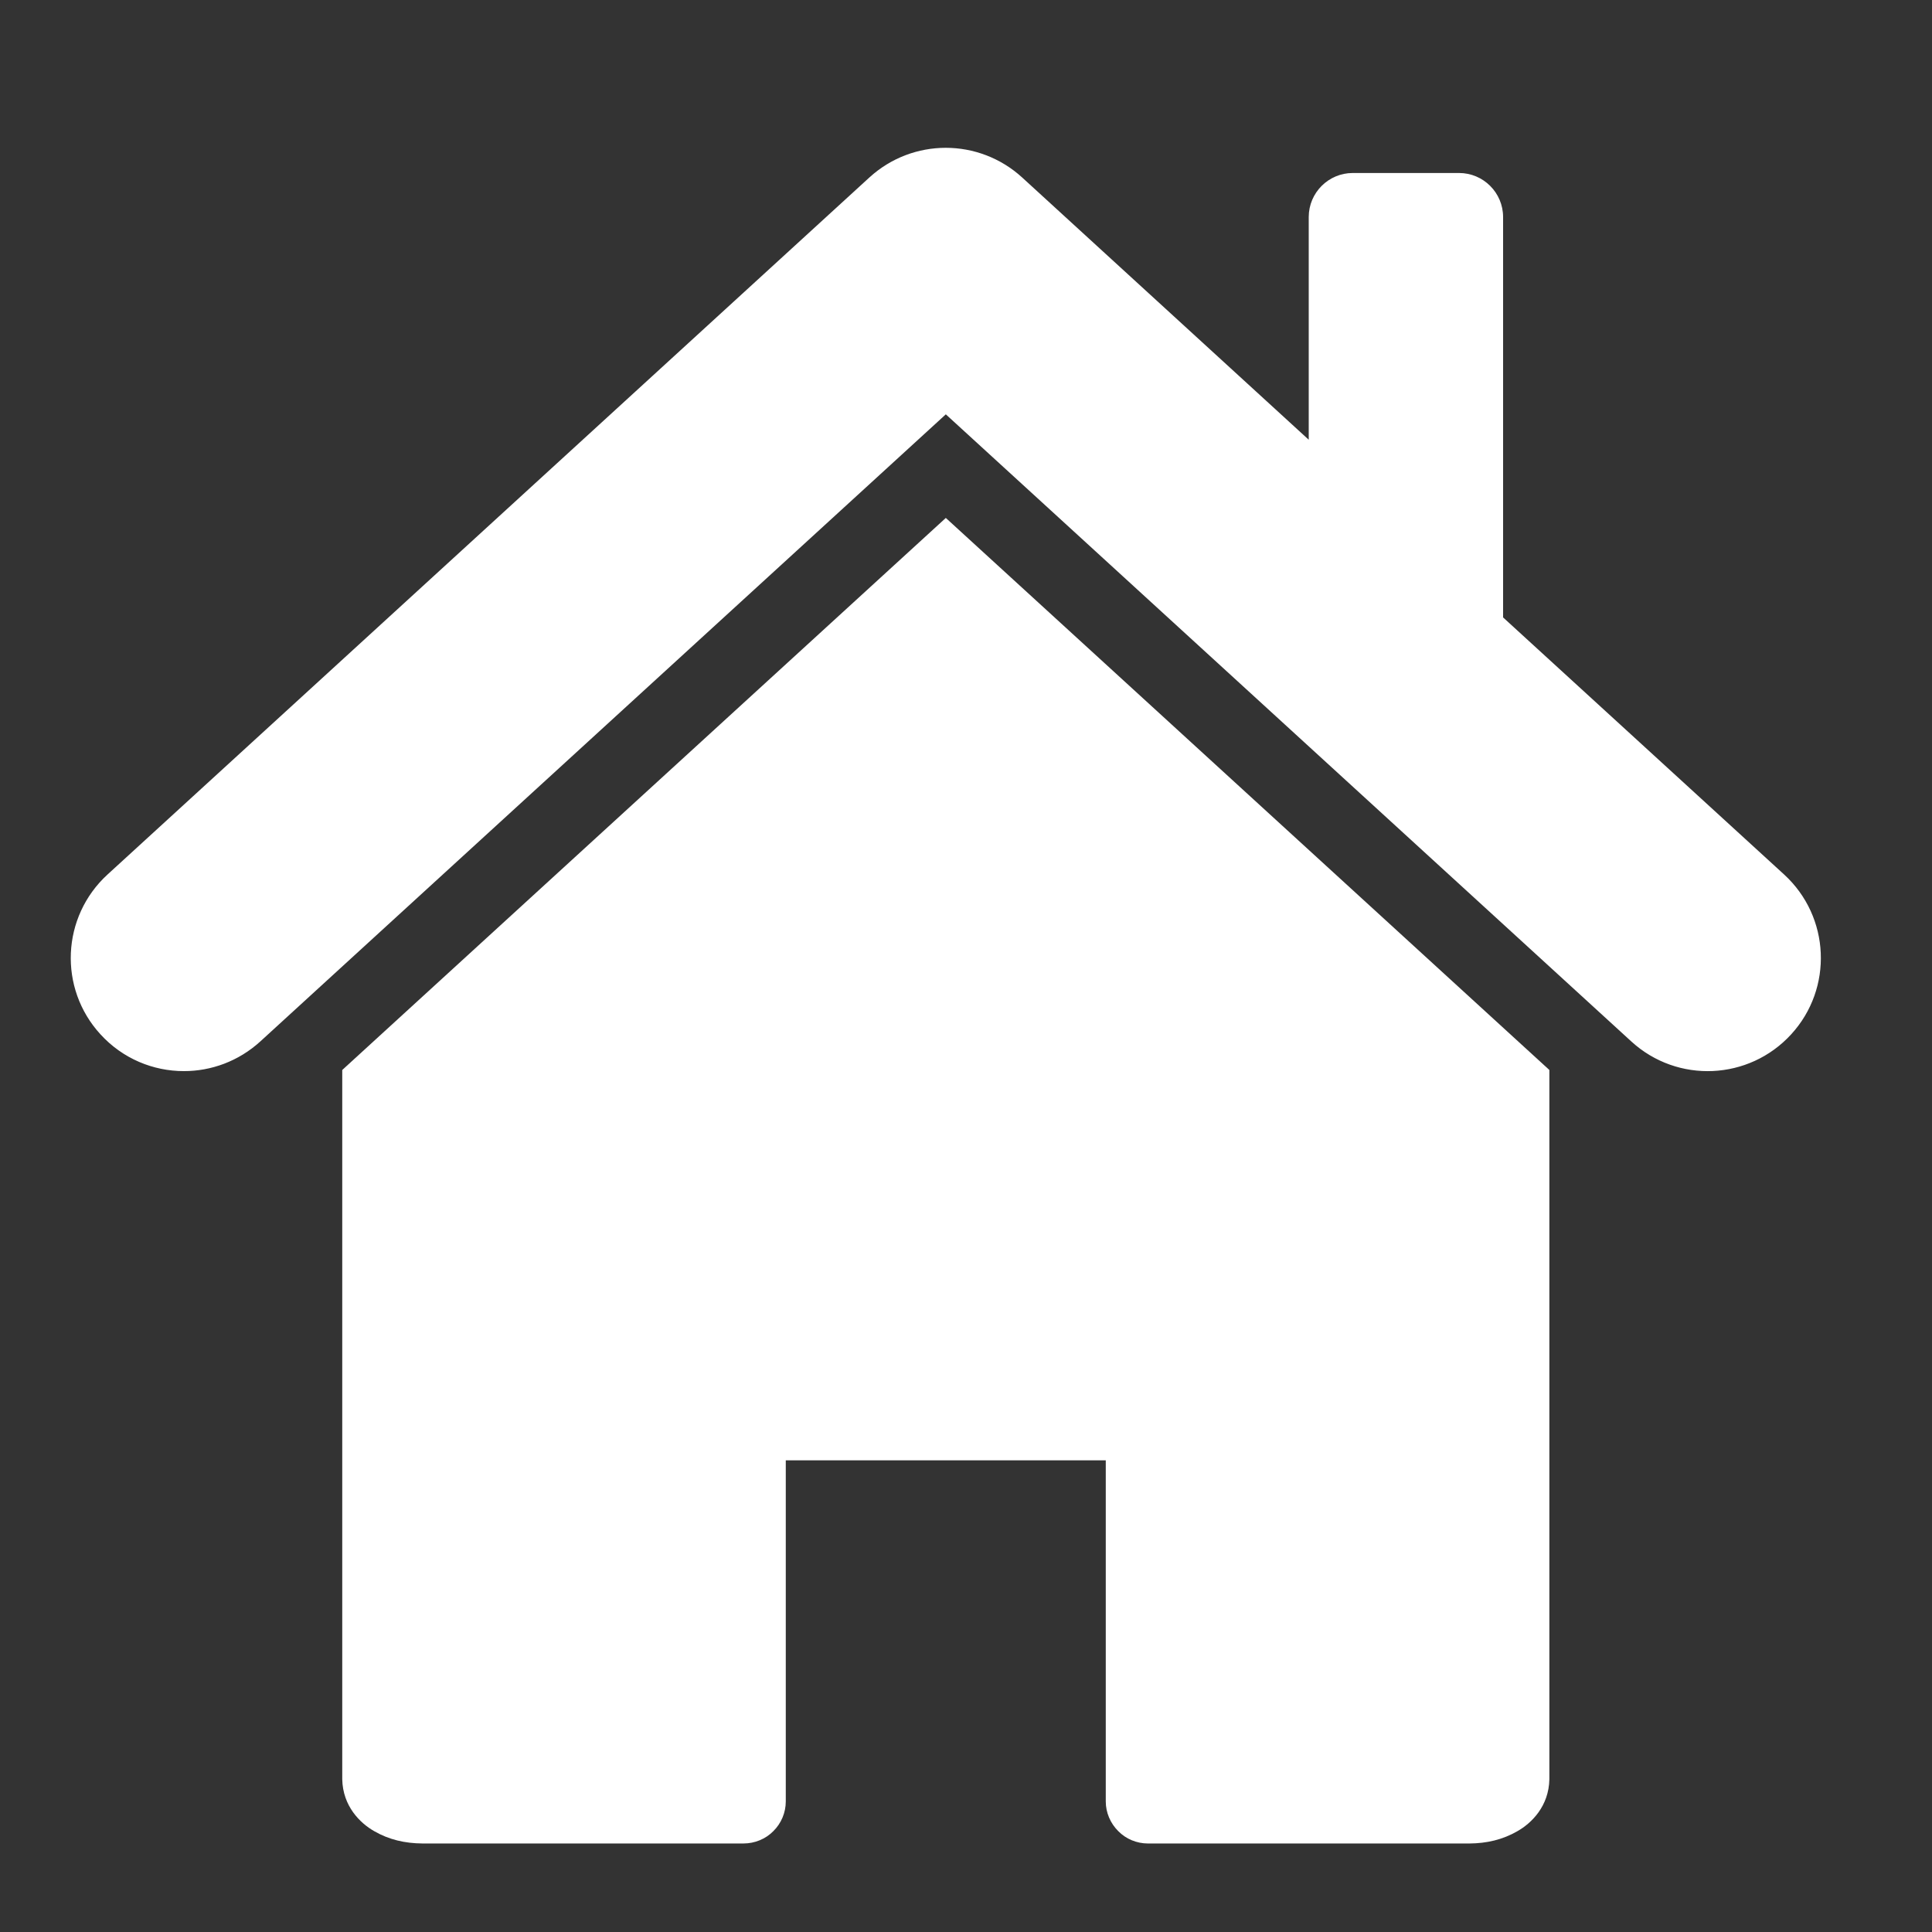 <?xml version="1.0" encoding="utf-8"?>
<!-- Generator: Adobe Illustrator 15.0.0, SVG Export Plug-In  -->
<!DOCTYPE svg PUBLIC "-//W3C//DTD SVG 1.1//EN" "http://www.w3.org/Graphics/SVG/1.1/DTD/svg11.dtd">
<svg version="1.1"
	 xmlns="http://www.w3.org/2000/svg" xmlns:xlink="http://www.w3.org/1999/xlink" xmlns:a="http://ns.adobe.com/AdobeSVGViewerExtensions/3.0/"
	 x="0px" y="0px" width="128px" height="128px" viewBox="16 16 96 96" enable-background="new 16 16 96 96" xml:space="preserve">
<rect x="16" y="16" width="96" height="96" fill="#333333" stroke="none"/>
<defs>
</defs>

<rect fill="none" width="128" height="128"/>
<path fill="#FFFFFF" d="M33.006,69.167v35.239c0.026,1.343,0.886,2.182,1.584,2.581c0.739,0.428,1.538,0.607,2.392,0.614h15.967
	c0.552,0,1.094-0.221,1.479-0.614c0.393-0.388,0.617-0.923,0.617-1.474V88.562h15.9v16.952c0,0.551,0.229,1.086,0.621,1.474
	c0.383,0.393,0.924,0.614,1.474,0.614h15.972c0.857-0.006,1.653-0.186,2.391-0.614c0.703-0.399,1.561-1.243,1.584-2.581V69.167
	L62.997,41.736L33.006,69.167z"/>
<path fill="#FFFFFF" d="M104.651,59.453L90.688,46.68V26.785c0-1.209-0.983-2.189-2.187-2.189h-5.283
	c-1.206,0-2.188,0.98-2.188,2.189V37.85L66.788,24.817c-2.152-1.963-5.437-1.963-7.587,0L21.344,59.453
	c-2.293,2.099-2.45,5.655-0.352,7.942l0,0c1.11,1.215,2.623,1.828,4.147,1.828c1.355,0,2.712-0.488,3.795-1.474l34.063-31.161
	L97.06,67.75c2.293,2.099,5.848,1.935,7.942-0.354C107.1,65.107,106.942,61.551,104.651,59.453z"/>
</svg>
